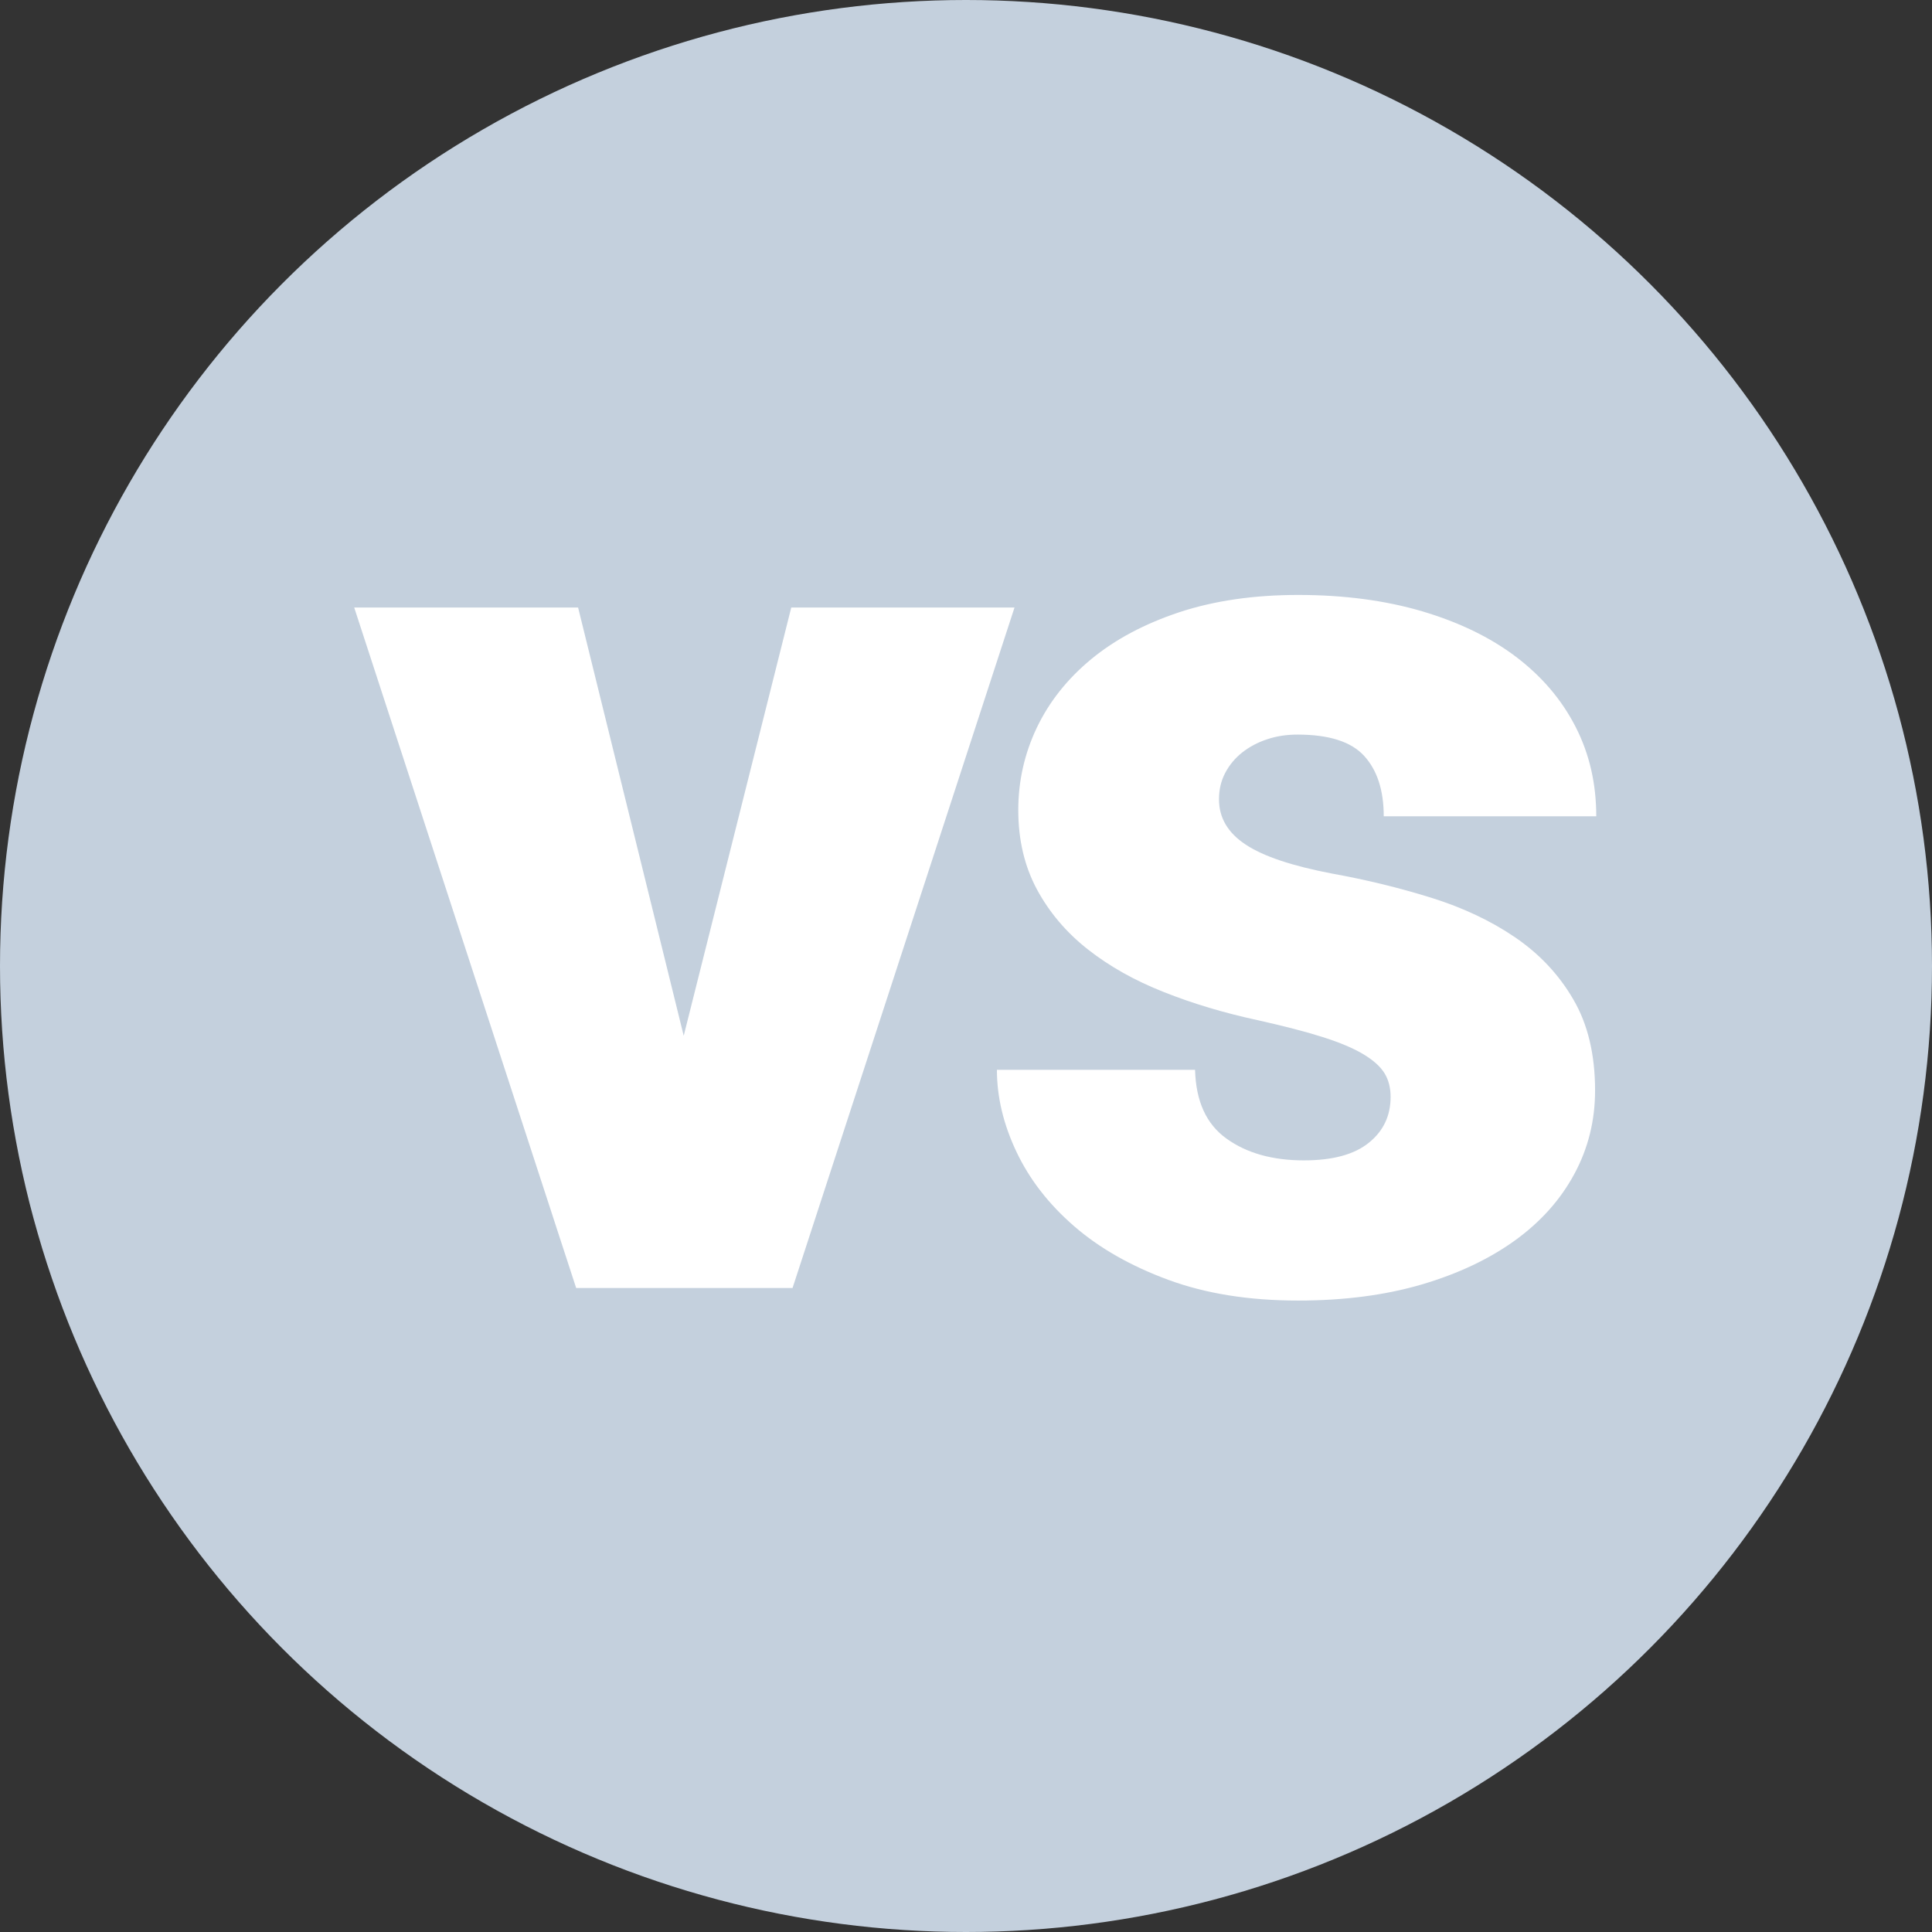 <?xml version="1.0" encoding="UTF-8"?>
<svg width="18px" height="18px" viewBox="0 0 18 18" version="1.1" xmlns="http://www.w3.org/2000/svg" xmlns:xlink="http://www.w3.org/1999/xlink">
    <rect x="0" y="0" width="18" height="18" fill="#333333" stroke="none"/>
    <!-- Generator: Sketch 46.2 (44496) - http://www.bohemiancoding.com/sketch -->
    <title>icon_vs_002</title>
    <desc>Created with Sketch.</desc>
    <defs></defs>
    <g id="Page-1" stroke="none" stroke-width="1" fill="none" fill-rule="evenodd">
        <g id="icon_vs_002">
            <circle id="Oval" fill="#C4D0DD" cx="9" cy="9" r="9"></circle>
            <path d="M6.37,9.65 L7.372,5.66 L9.452,5.66 L7.384,12 L5.368,12 L3.3,5.66 L5.386,5.66 L6.37,9.65 Z M12.956,10.219 C12.956,10.137 12.938,10.064 12.901,10.002 C12.863,9.939 12.798,9.88 12.704,9.823 C12.611,9.767 12.484,9.713 12.323,9.662 C12.163,9.611 11.96,9.559 11.714,9.504 C11.405,9.437 11.115,9.351 10.844,9.243 C10.572,9.136 10.336,9.003 10.135,8.845 C9.934,8.687 9.776,8.5 9.66,8.285 C9.545,8.07 9.487,7.824 9.487,7.547 C9.487,7.277 9.545,7.021 9.66,6.779 C9.776,6.537 9.945,6.324 10.167,6.141 C10.39,5.957 10.663,5.812 10.987,5.704 C11.312,5.597 11.681,5.543 12.095,5.543 C12.521,5.543 12.905,5.594 13.249,5.695 C13.593,5.797 13.885,5.938 14.125,6.12 C14.365,6.302 14.55,6.519 14.679,6.771 C14.808,7.022 14.872,7.301 14.872,7.605 L12.892,7.605 C12.892,7.363 12.831,7.176 12.71,7.043 C12.589,6.91 12.382,6.844 12.089,6.844 C11.987,6.844 11.893,6.858 11.805,6.888 C11.717,6.917 11.64,6.958 11.573,7.011 C11.507,7.063 11.454,7.127 11.415,7.201 C11.376,7.275 11.357,7.357 11.357,7.447 C11.357,7.619 11.44,7.76 11.606,7.869 C11.772,7.979 12.04,8.068 12.411,8.139 C12.732,8.197 13.039,8.272 13.334,8.364 C13.629,8.456 13.89,8.579 14.116,8.733 C14.343,8.888 14.524,9.08 14.658,9.311 C14.793,9.541 14.861,9.824 14.861,10.16 C14.861,10.441 14.796,10.701 14.667,10.939 C14.538,11.178 14.354,11.384 14.113,11.558 C13.873,11.731 13.583,11.868 13.243,11.968 C12.904,12.067 12.521,12.117 12.095,12.117 C11.638,12.117 11.235,12.053 10.885,11.924 C10.535,11.795 10.242,11.628 10.006,11.423 C9.77,11.218 9.591,10.987 9.47,10.731 C9.349,10.476 9.288,10.221 9.288,9.967 L11.134,9.967 C11.142,10.26 11.239,10.474 11.427,10.608 C11.614,10.743 11.855,10.811 12.148,10.811 C12.417,10.811 12.619,10.756 12.754,10.646 C12.889,10.537 12.956,10.395 12.956,10.219 Z" id="vs" fill="#FFFFFF"></path>
        </g>
    </g>
</svg>